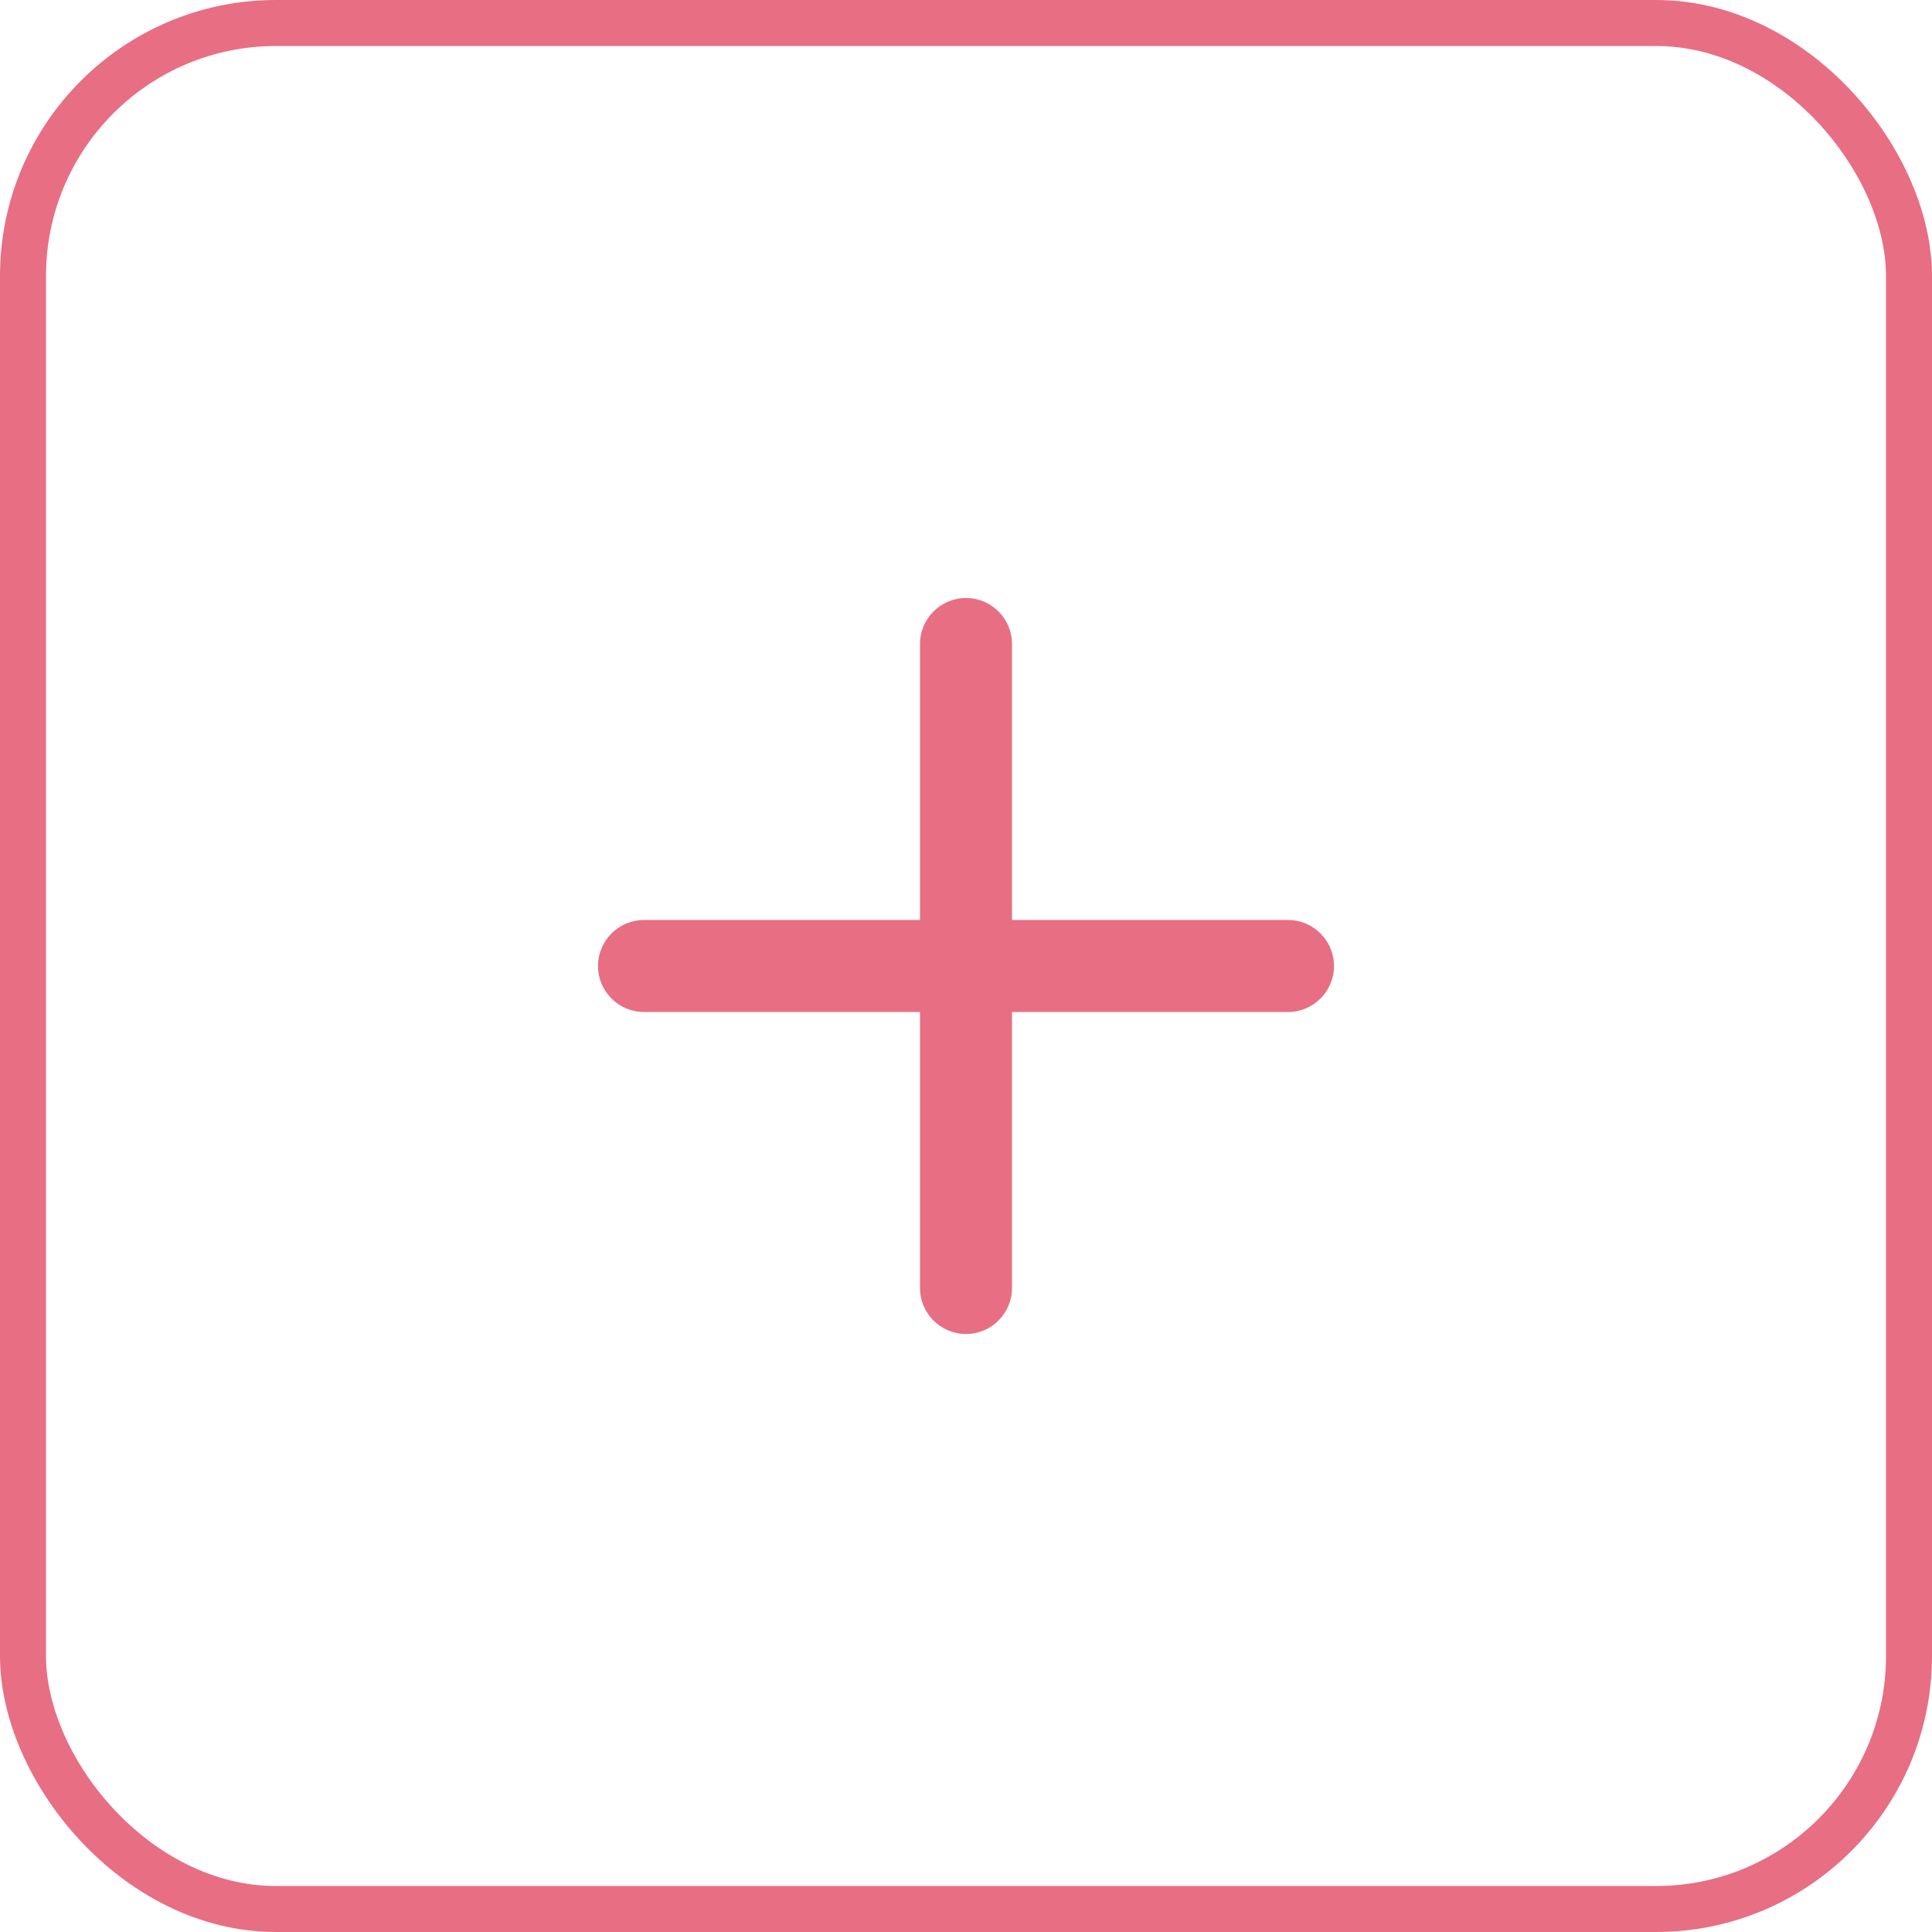 <svg width="42" height="42" viewBox="0 0 42 42" fill="none" xmlns="http://www.w3.org/2000/svg">
<path fill-rule="evenodd" clip-rule="evenodd" d="M21 13C21.552 13 22 13.448 22 14V28C22 28.552 21.552 29 21 29C20.448 29 20 28.552 20 28V14C20 13.448 20.448 13 21 13Z" fill="#E86E84"/>
<path fill-rule="evenodd" clip-rule="evenodd" d="M13 21C13 20.448 13.448 20 14 20H28C28.552 20 29 20.448 29 21C29 21.552 28.552 22 28 22H14C13.448 22 13 21.552 13 21Z" fill="#E86E84"/>
<rect x="0.5" y="0.5" width="41" height="41" rx="5.5" stroke="#E86E84" stroke-linejoin="round"/>
</svg>
